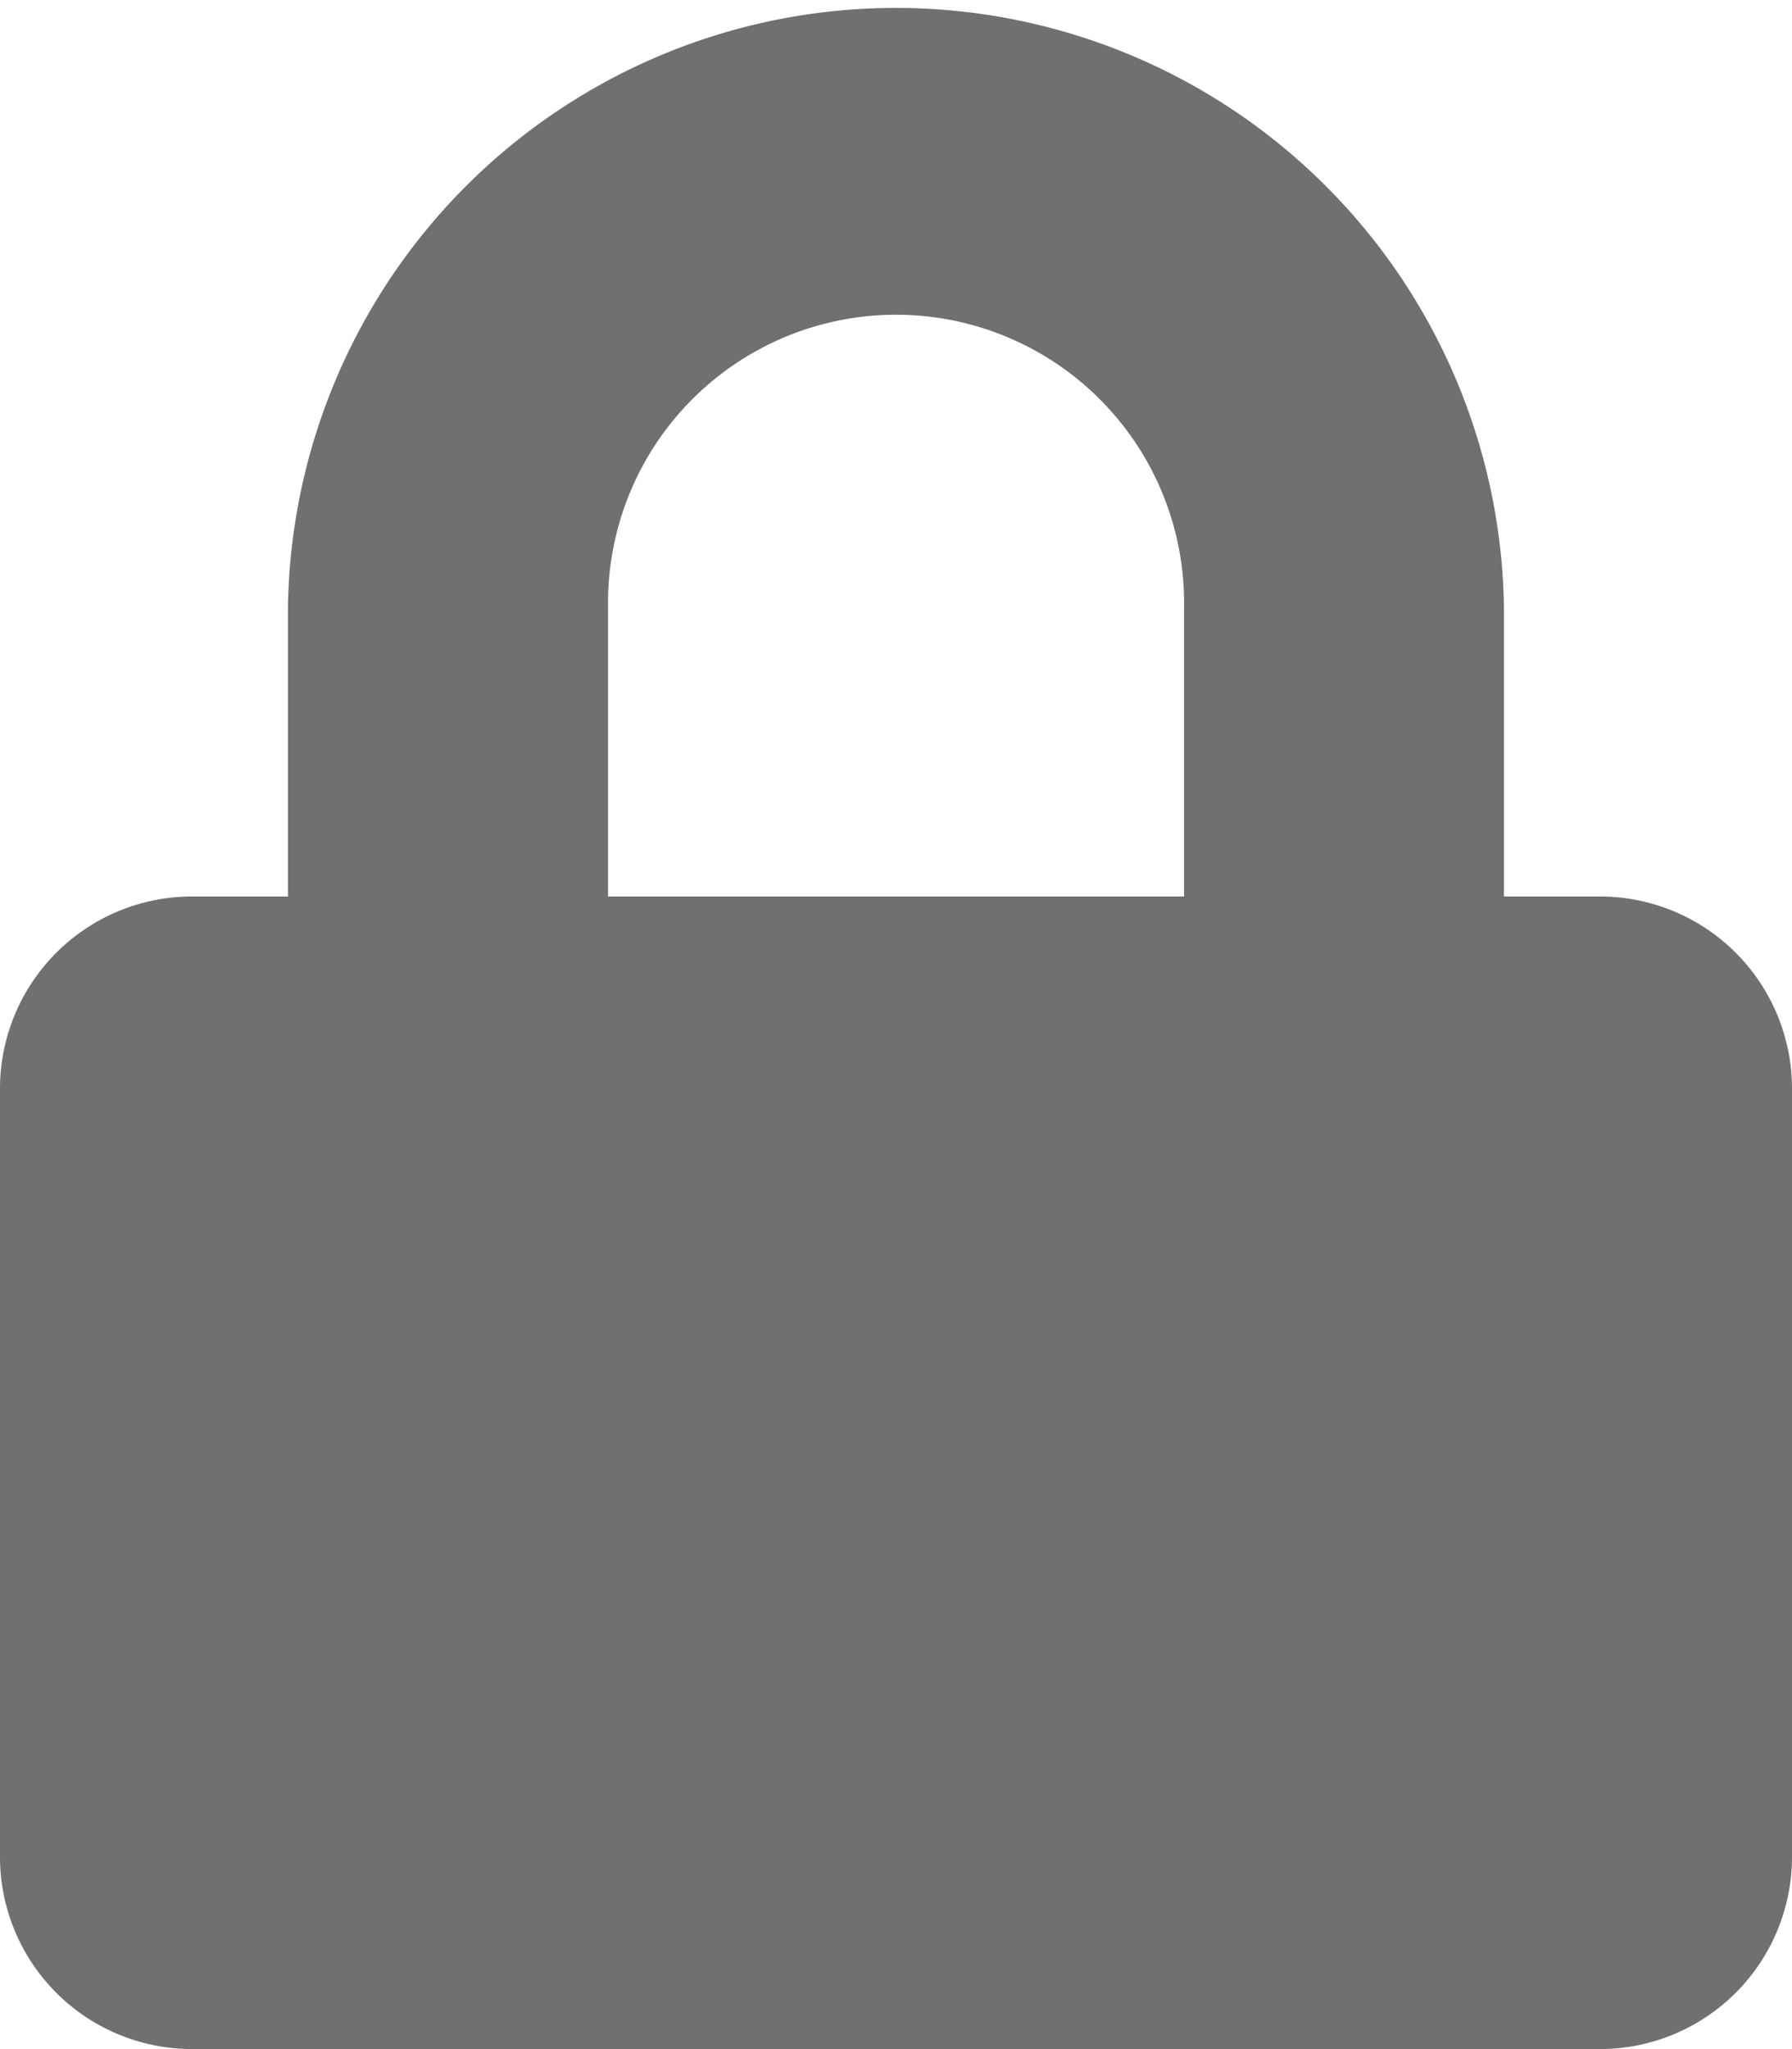 <svg xmlns="http://www.w3.org/2000/svg" width="17.37" height="19.852" viewBox="0 0 17.37 19.852">
  <path id="Icon_awesome-lock" data-name="Icon awesome-lock" d="M15.509,8.685h-.931V5.894a5.894,5.894,0,0,0-11.787,0V8.685H1.861A1.862,1.862,0,0,0,0,10.546v7.444a1.862,1.862,0,0,0,1.861,1.861H15.509a1.862,1.862,0,0,0,1.861-1.861V10.546A1.862,1.862,0,0,0,15.509,8.685Zm-4.032,0H5.894V5.894a2.792,2.792,0,1,1,5.583,0Z" fill="#707070"/>
</svg>
